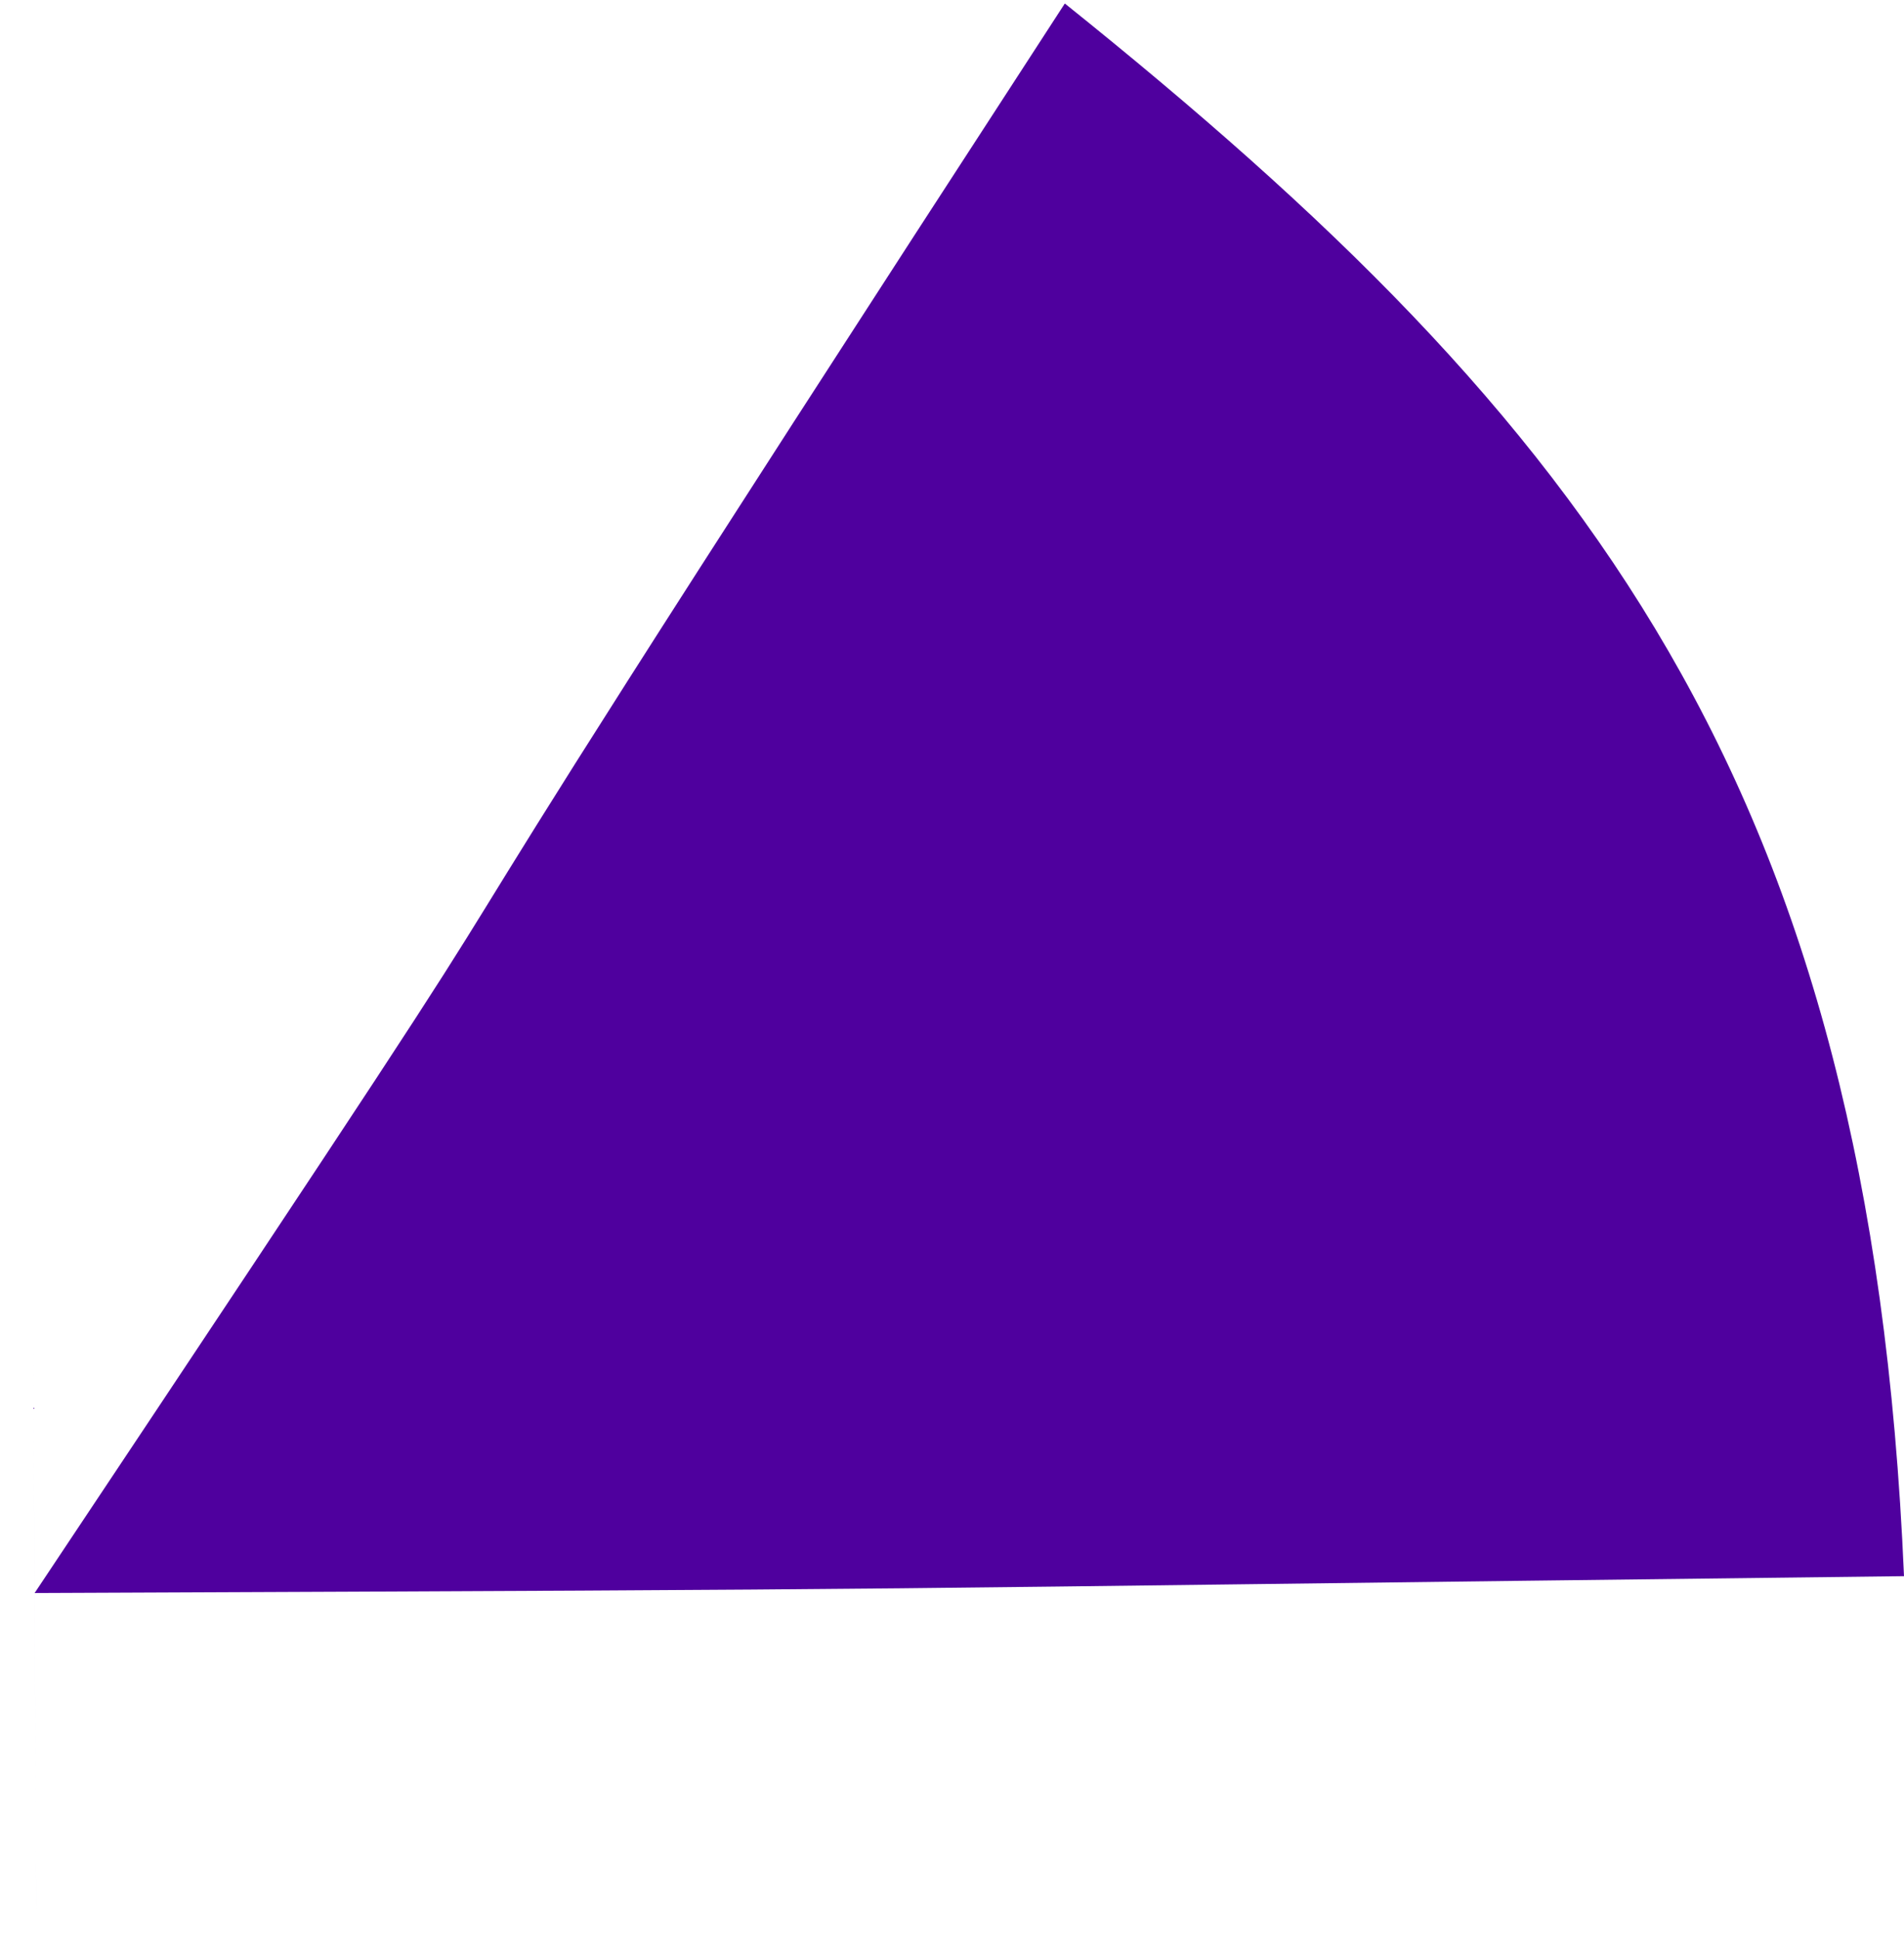<svg width="55" height="56" viewBox="0 0 55 56" fill="none" xmlns="http://www.w3.org/2000/svg">
<path d="M1 46C0.894 20.546 1.124 75.843 1 46C22.001 14.5 4.861 39.943 30.759 0.101C45.906 12.247 54.023 22.677 55 45.513C20.89 45.918 29.78 45.88 1 46Z" fill="#4F009E"/>
</svg>
